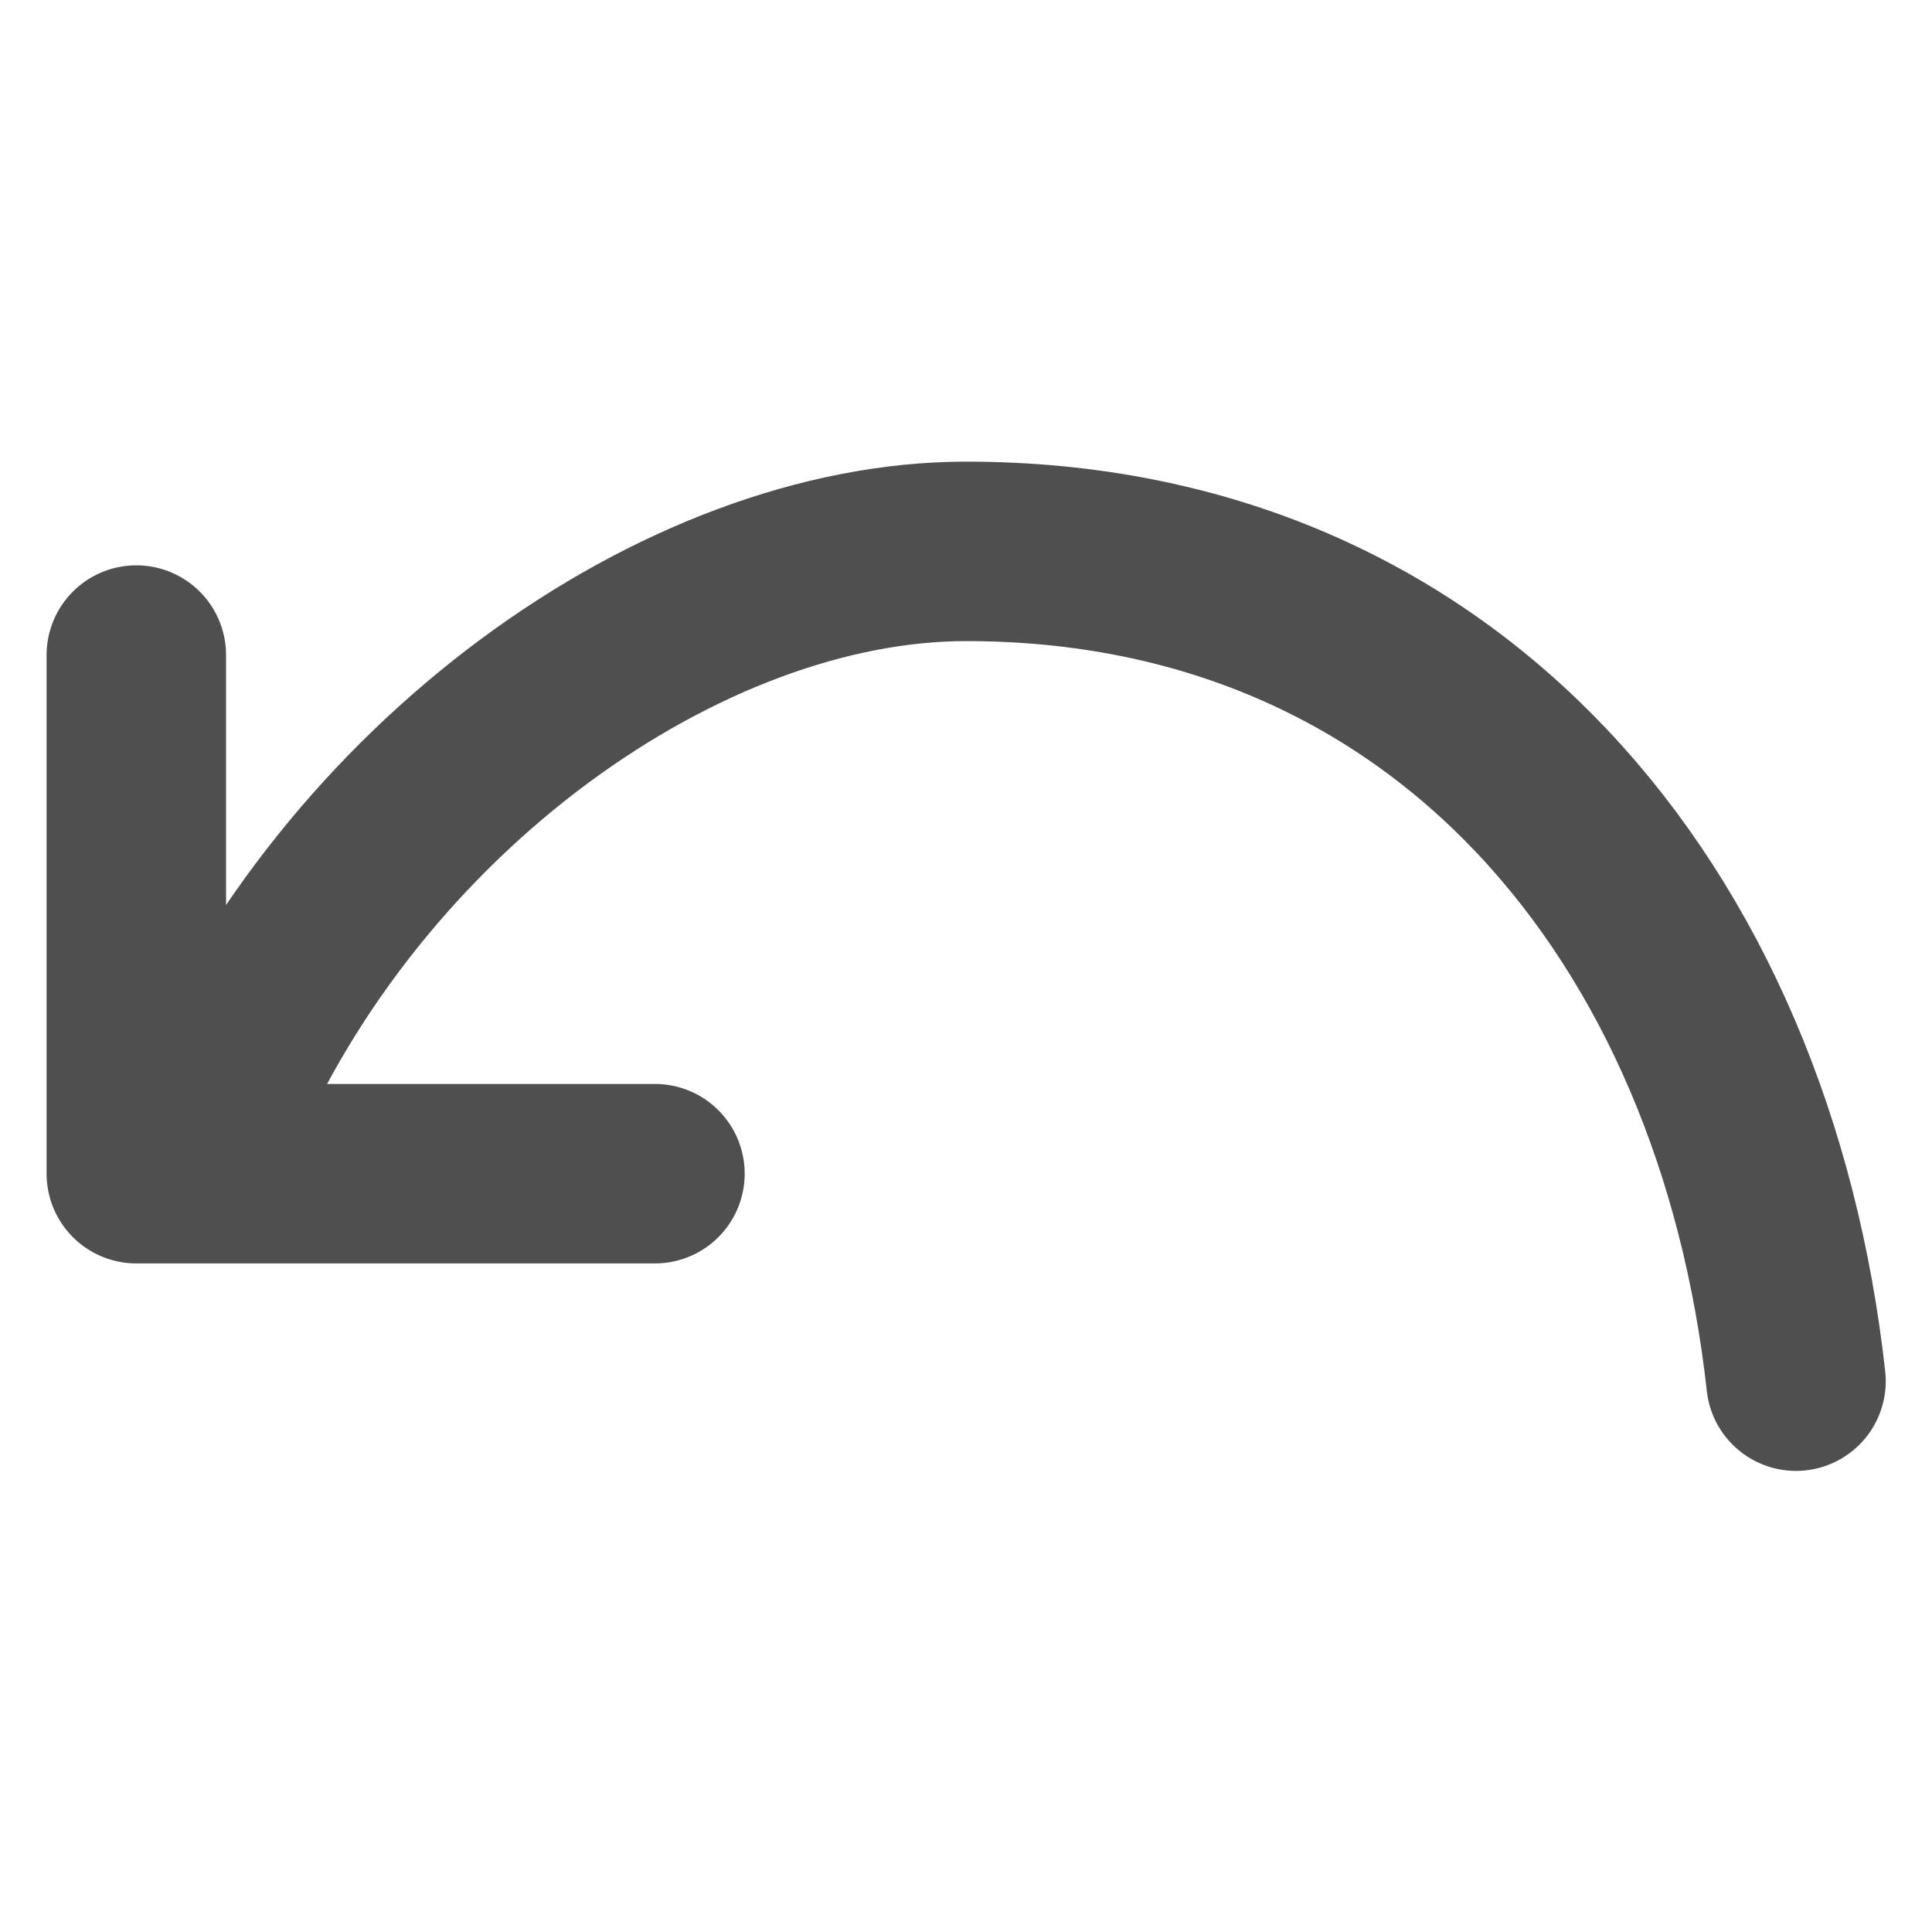<svg width="18" height="18" viewBox="0 0 18 18" fill="none" xmlns="http://www.w3.org/2000/svg">
<path d="M1.27 6.103V10.935H6.102M16.733 12.868C16.252 8.519 13.479 5.137 9.001 5.137C6.363 5.137 3.271 7.329 1.952 10.452" stroke="#4F4F4F" stroke-width="1.672" stroke-linecap="round" stroke-linejoin="round"/>
</svg>
